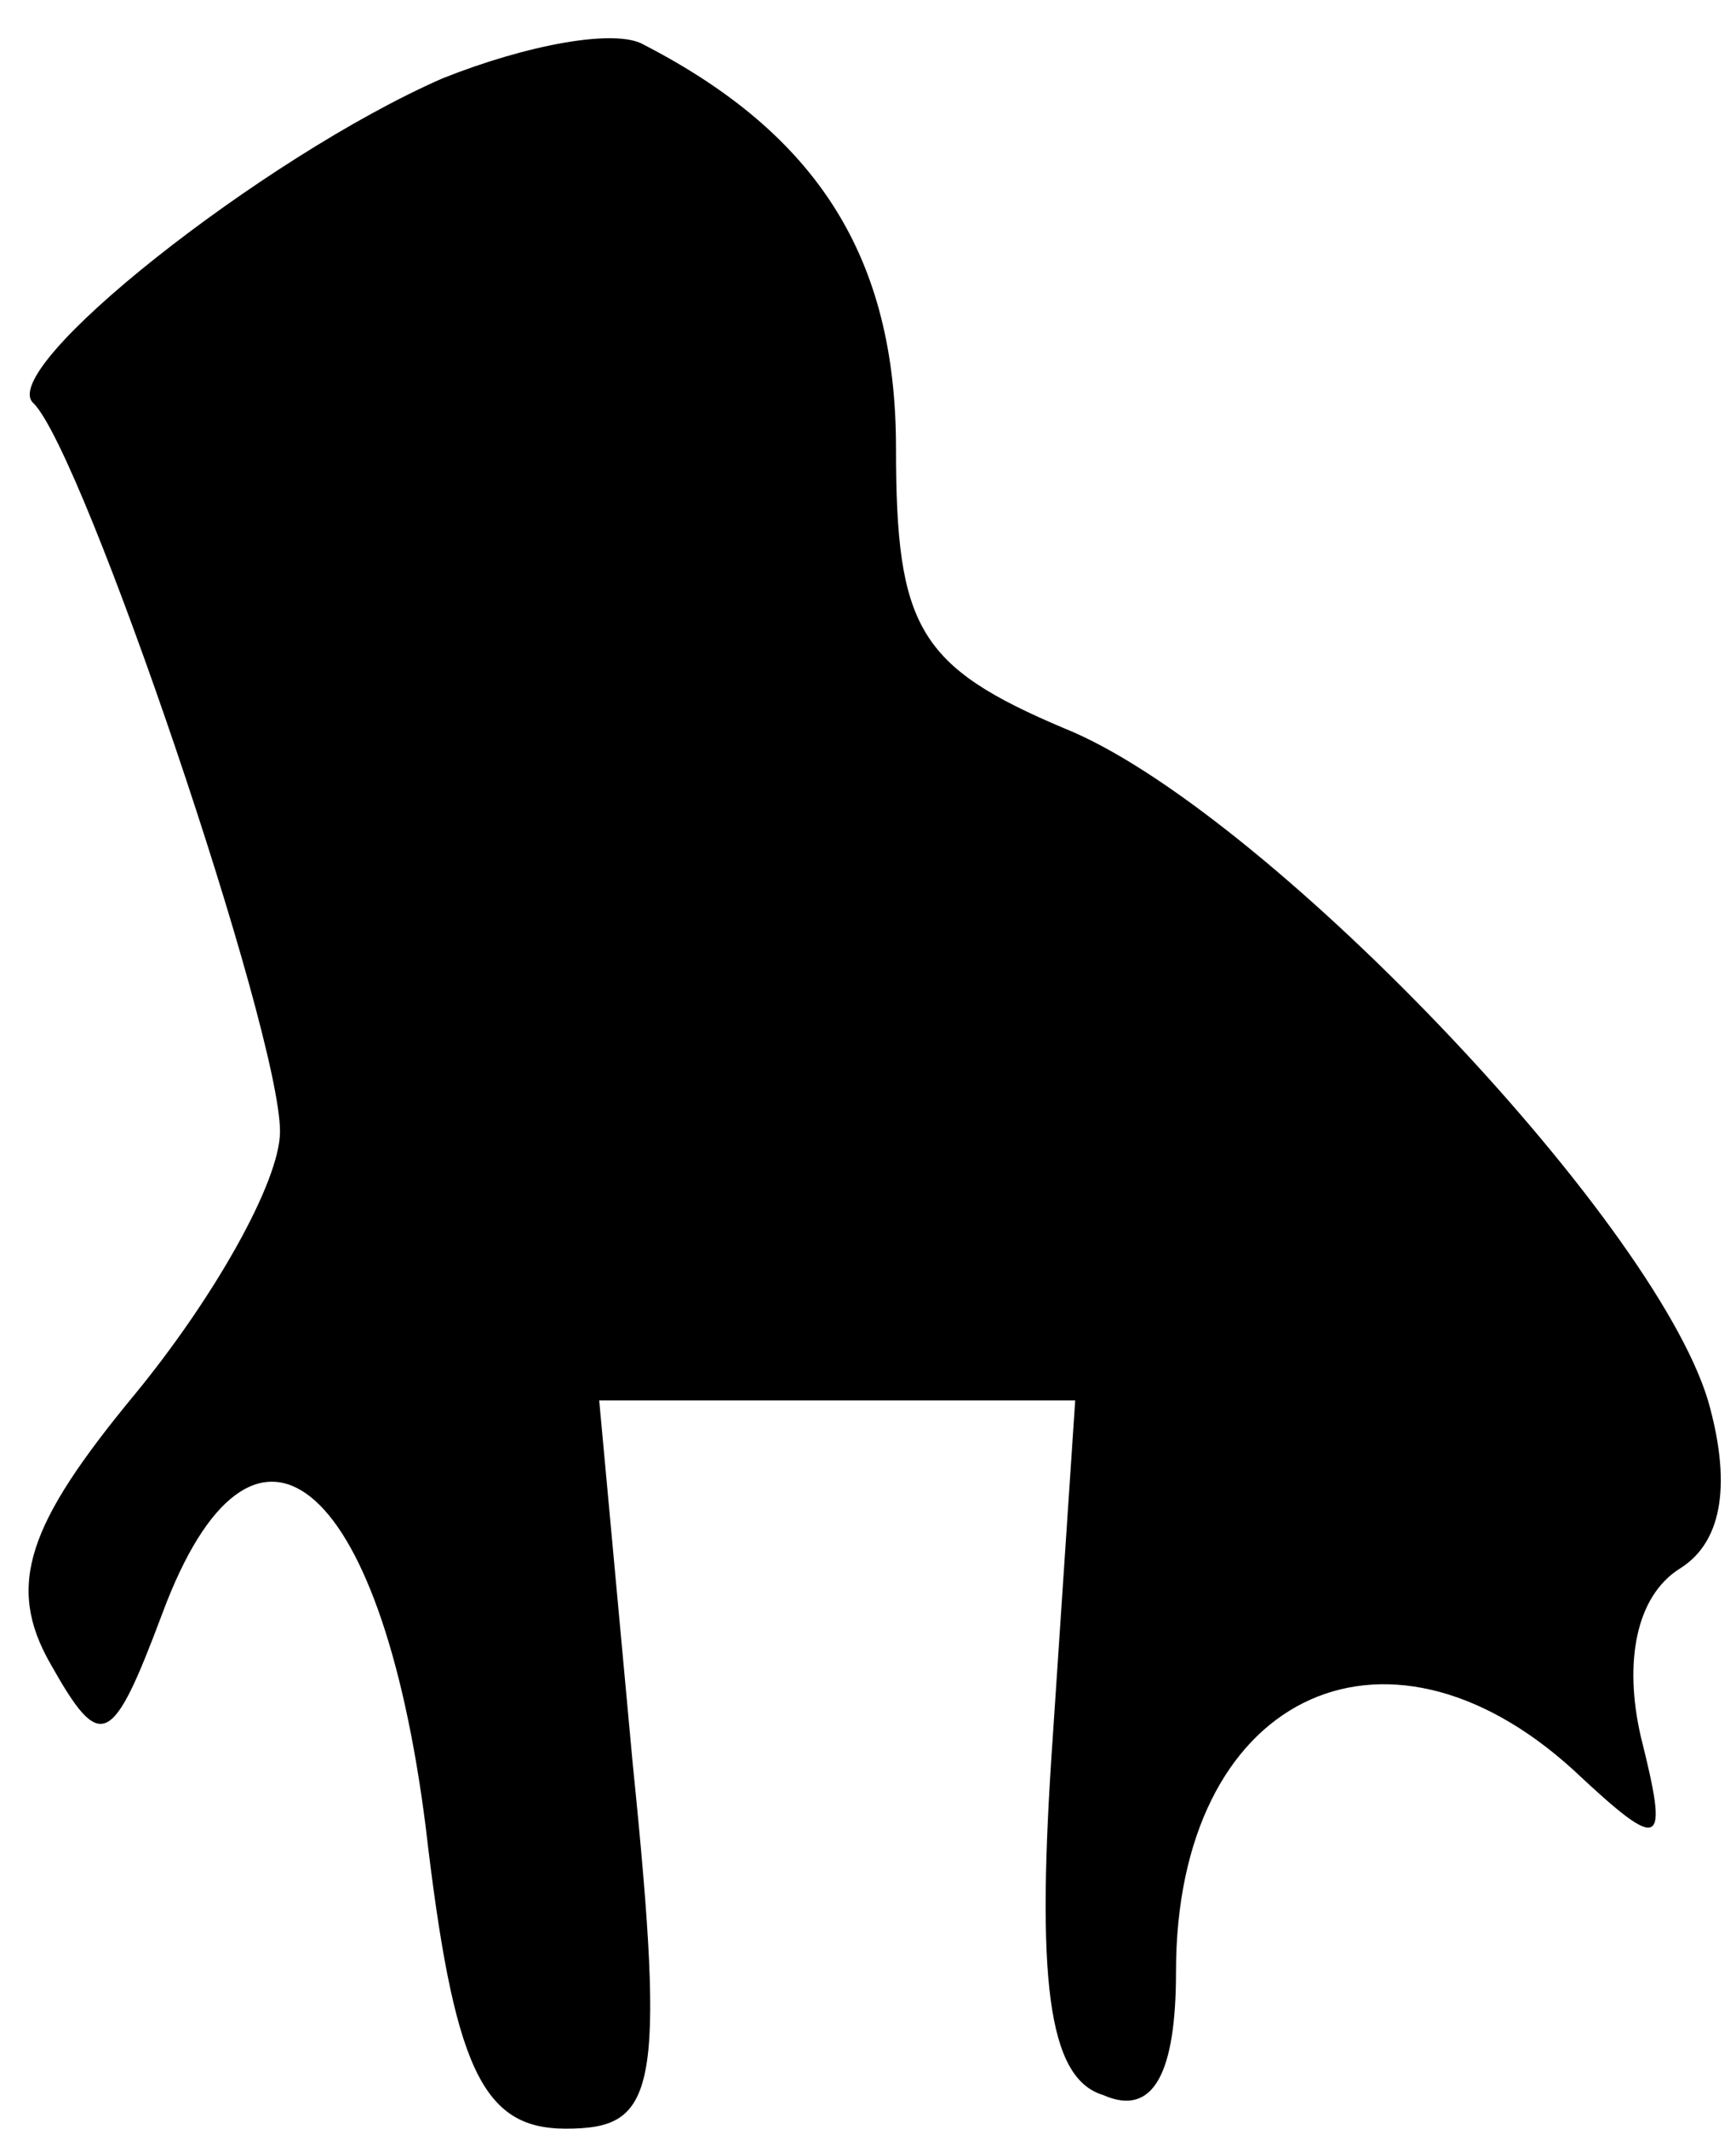 <?xml version="1.0" standalone="no"?>
<!DOCTYPE svg PUBLIC "-//W3C//DTD SVG 20010904//EN"
 "http://www.w3.org/TR/2001/REC-SVG-20010904/DTD/svg10.dtd">
<svg version="1.0" xmlns="http://www.w3.org/2000/svg"
 width="31pt" height="38pt" viewBox="0 0 31 38"
 preserveAspectRatio="xMidYMid meet">
<g transform="translate(0,38) scale(0.1,-0.1)"
fill="#000000" stroke="none">
<path fill="#000000" stroke="none" d="M79 366 c-32 -14 -80 -52 -73 -58 9 -9
44 -112 44 -130 0 -9 -12 -30 -26 -47 -19 -23 -23 -34 -15 -48 9 -16 11 -15
20 9 16 43 39 25 47 -38 5 -43 10 -54 25 -54 16 0 18 6 12 65 l-6 65 43 0 42
0 -4 -60 c-3 -43 -1 -61 9 -64 9 -4 13 4 13 22 0 49 37 67 71 36 16 -15 17
-14 12 6 -3 13 -1 25 7 30 8 5 9 16 5 30 -10 33 -80 106 -115 120 -26 11 -30
18 -30 50 0 34 -14 56 -45 72 -5 3 -21 0 -36 -6z"/>
</g>
</svg>
